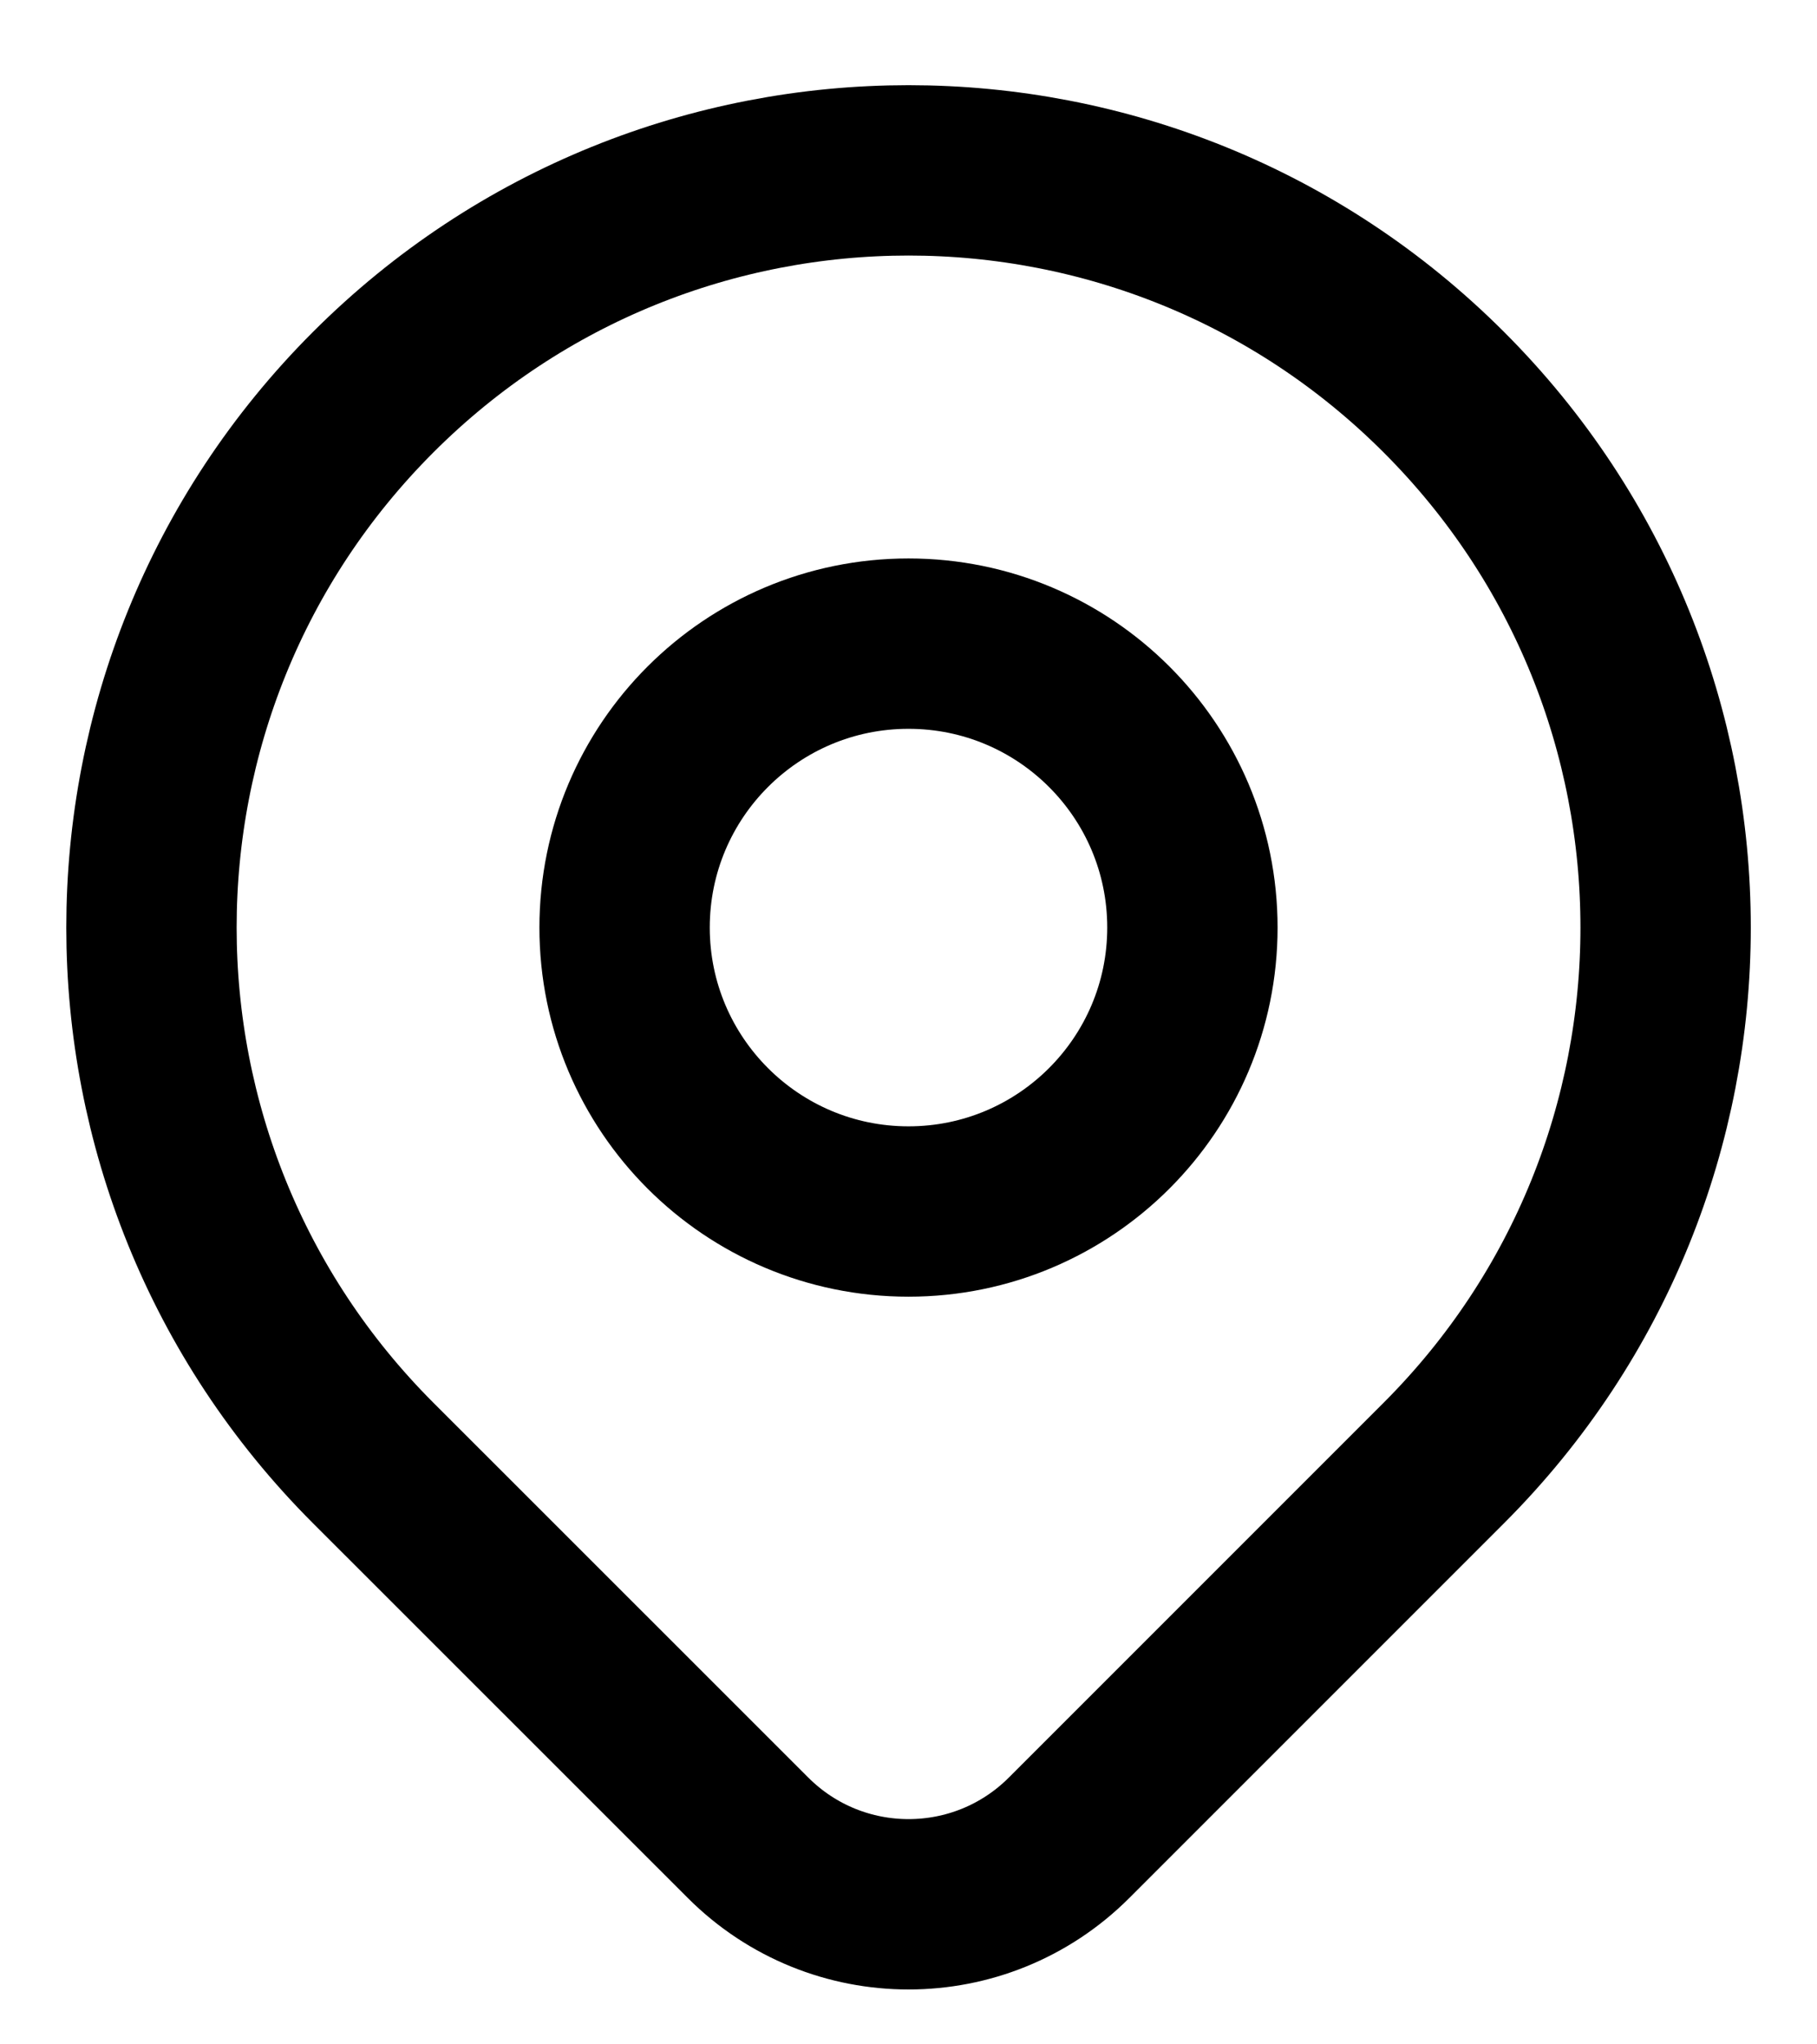 <svg viewBox="0 0 16 18" fill="none" xmlns="http://www.w3.org/2000/svg">
<path d="M12.714 12.881C11.987 13.608 10.519 15.076 9.414 16.181C8.633 16.962 7.368 16.962 6.587 16.181C5.501 15.096 4.061 13.655 3.286 12.881C0.683 10.277 0.683 6.056 3.286 3.453C5.89 0.849 10.111 0.849 12.714 3.453C15.318 6.056 15.318 10.277 12.714 12.881Z" stroke="currentColor" stroke-width="1.5" stroke-linecap="round" stroke-linejoin="round"/>
<path d="M10.5 8.167C10.5 9.547 9.381 10.667 8 10.667C6.619 10.667 5.5 9.547 5.5 8.167C5.5 6.786 6.619 5.667 8 5.667C9.381 5.667 10.5 6.786 10.5 8.167Z" stroke="currentColor" stroke-width="1.5" stroke-linecap="round" stroke-linejoin="round"/>
</svg>
